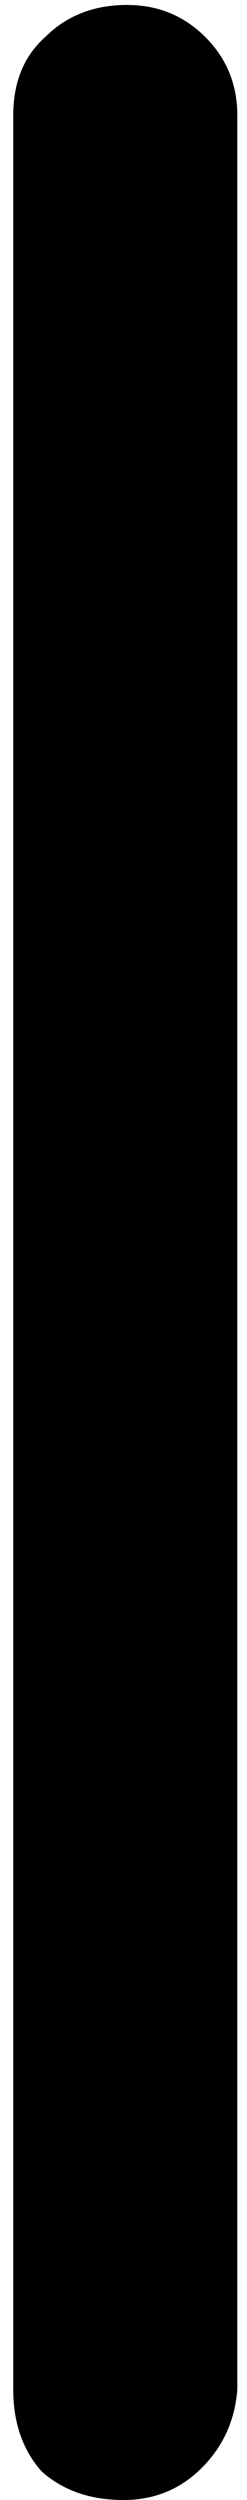 <svg width="10" height="101" viewBox="0 0 10 101" fill="none" xmlns="http://www.w3.org/2000/svg">
<path d="M9.608 96.536C9.512 97.784 9.032 98.84 8.168 99.704C7.304 100.568 6.248 101 5 101C3.656 101 2.552 100.616 1.688 99.848C0.92 98.984 0.536 97.88 0.536 96.536V4.664C0.536 3.32 0.968 2.264 1.832 1.496C2.696 0.632 3.8 0.2 5.144 0.2C6.392 0.2 7.448 0.632 8.312 1.496C9.176 2.36 9.608 3.416 9.608 4.664V96.536Z" fill="black"/>
</svg>
